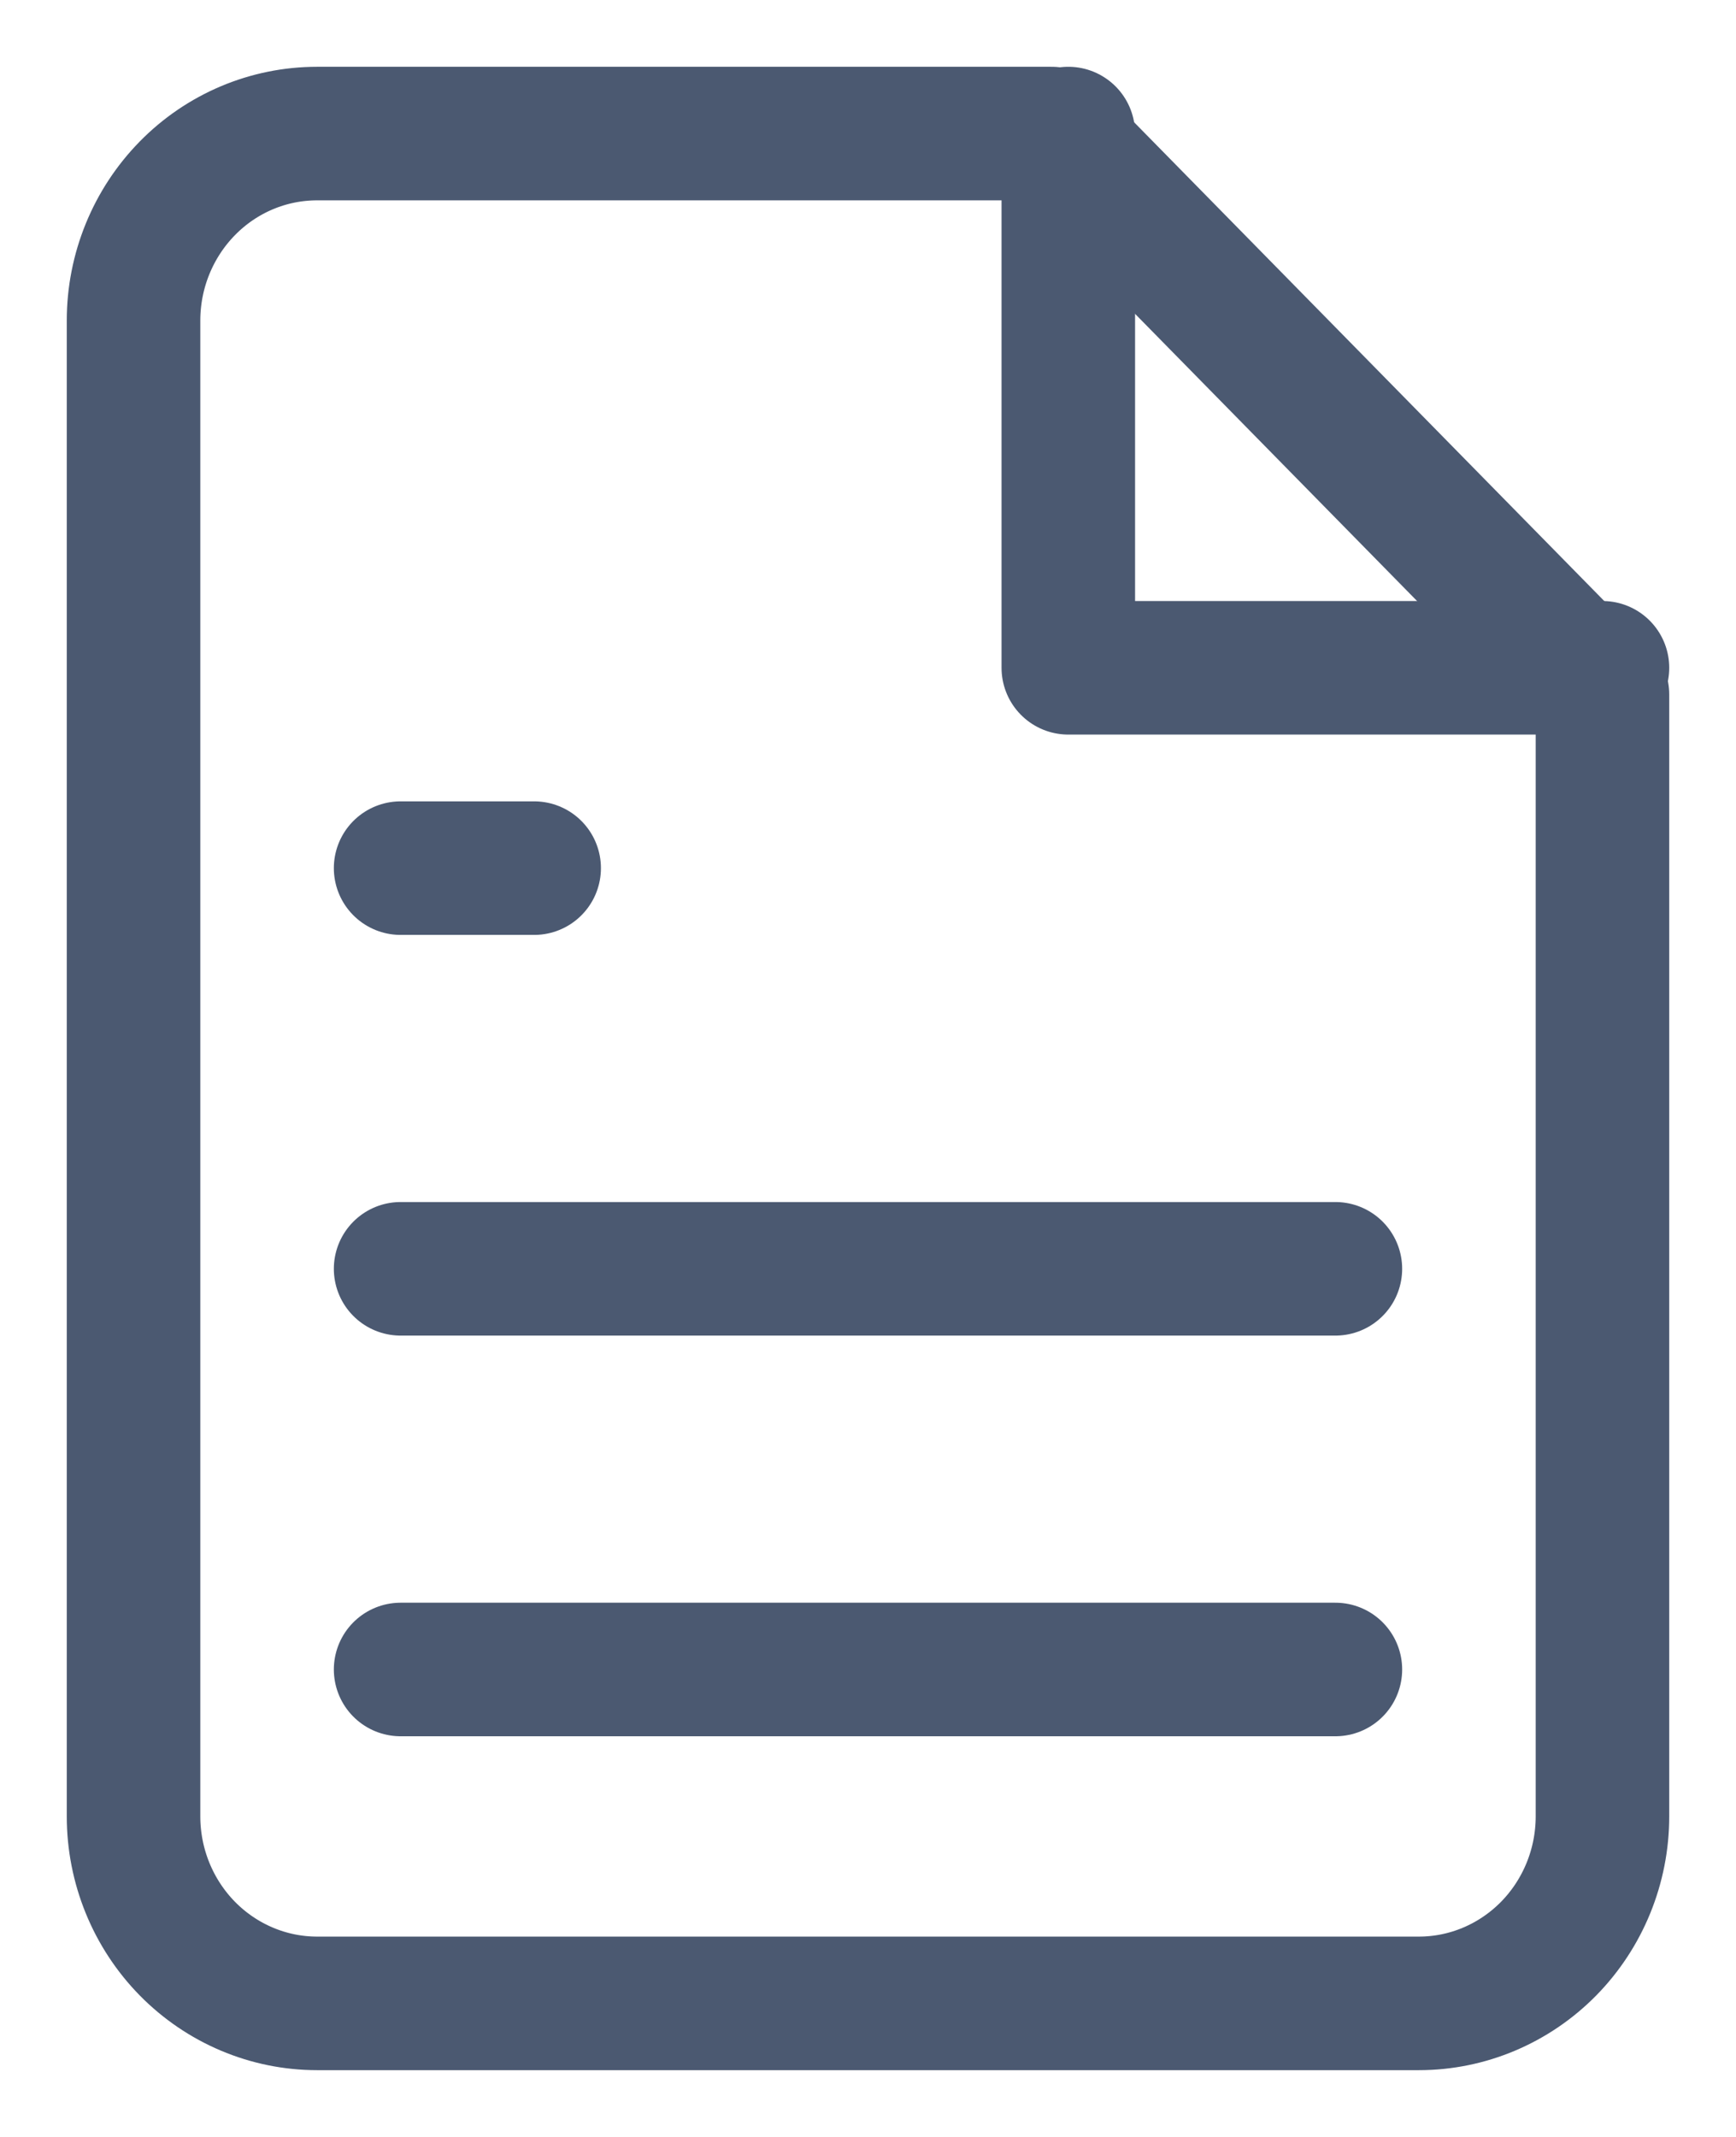 <svg width="13" height="16" viewBox="0 0 13 16" fill="none" xmlns="http://www.w3.org/2000/svg">
<path d="M7.875 1H2.375C2.01 1 1.661 1.147 1.403 1.41C1.145 1.673 1 2.029 1 2.4V13.6C1 13.971 1.145 14.327 1.403 14.59C1.661 14.852 2.01 15 2.375 15H10.625C10.99 15 11.339 14.852 11.597 14.59C11.855 14.327 12 13.971 12 13.6V5.2L7.875 1Z" stroke="#4B5971" stroke-linecap="round" stroke-linejoin="round"/>
<path d="M8 1V5H12" stroke="#4B5971" stroke-linecap="round" stroke-linejoin="round"/>
<path d="M10 9.5H3" stroke="#4B5971" stroke-linecap="round" stroke-linejoin="round"/>
<path d="M10 12.5H3" stroke="#4B5971" stroke-linecap="round" stroke-linejoin="round"/>
<path d="M4 6.5H3.5H3" stroke="#4B5971" stroke-linecap="round" stroke-linejoin="round"/>
</svg>
